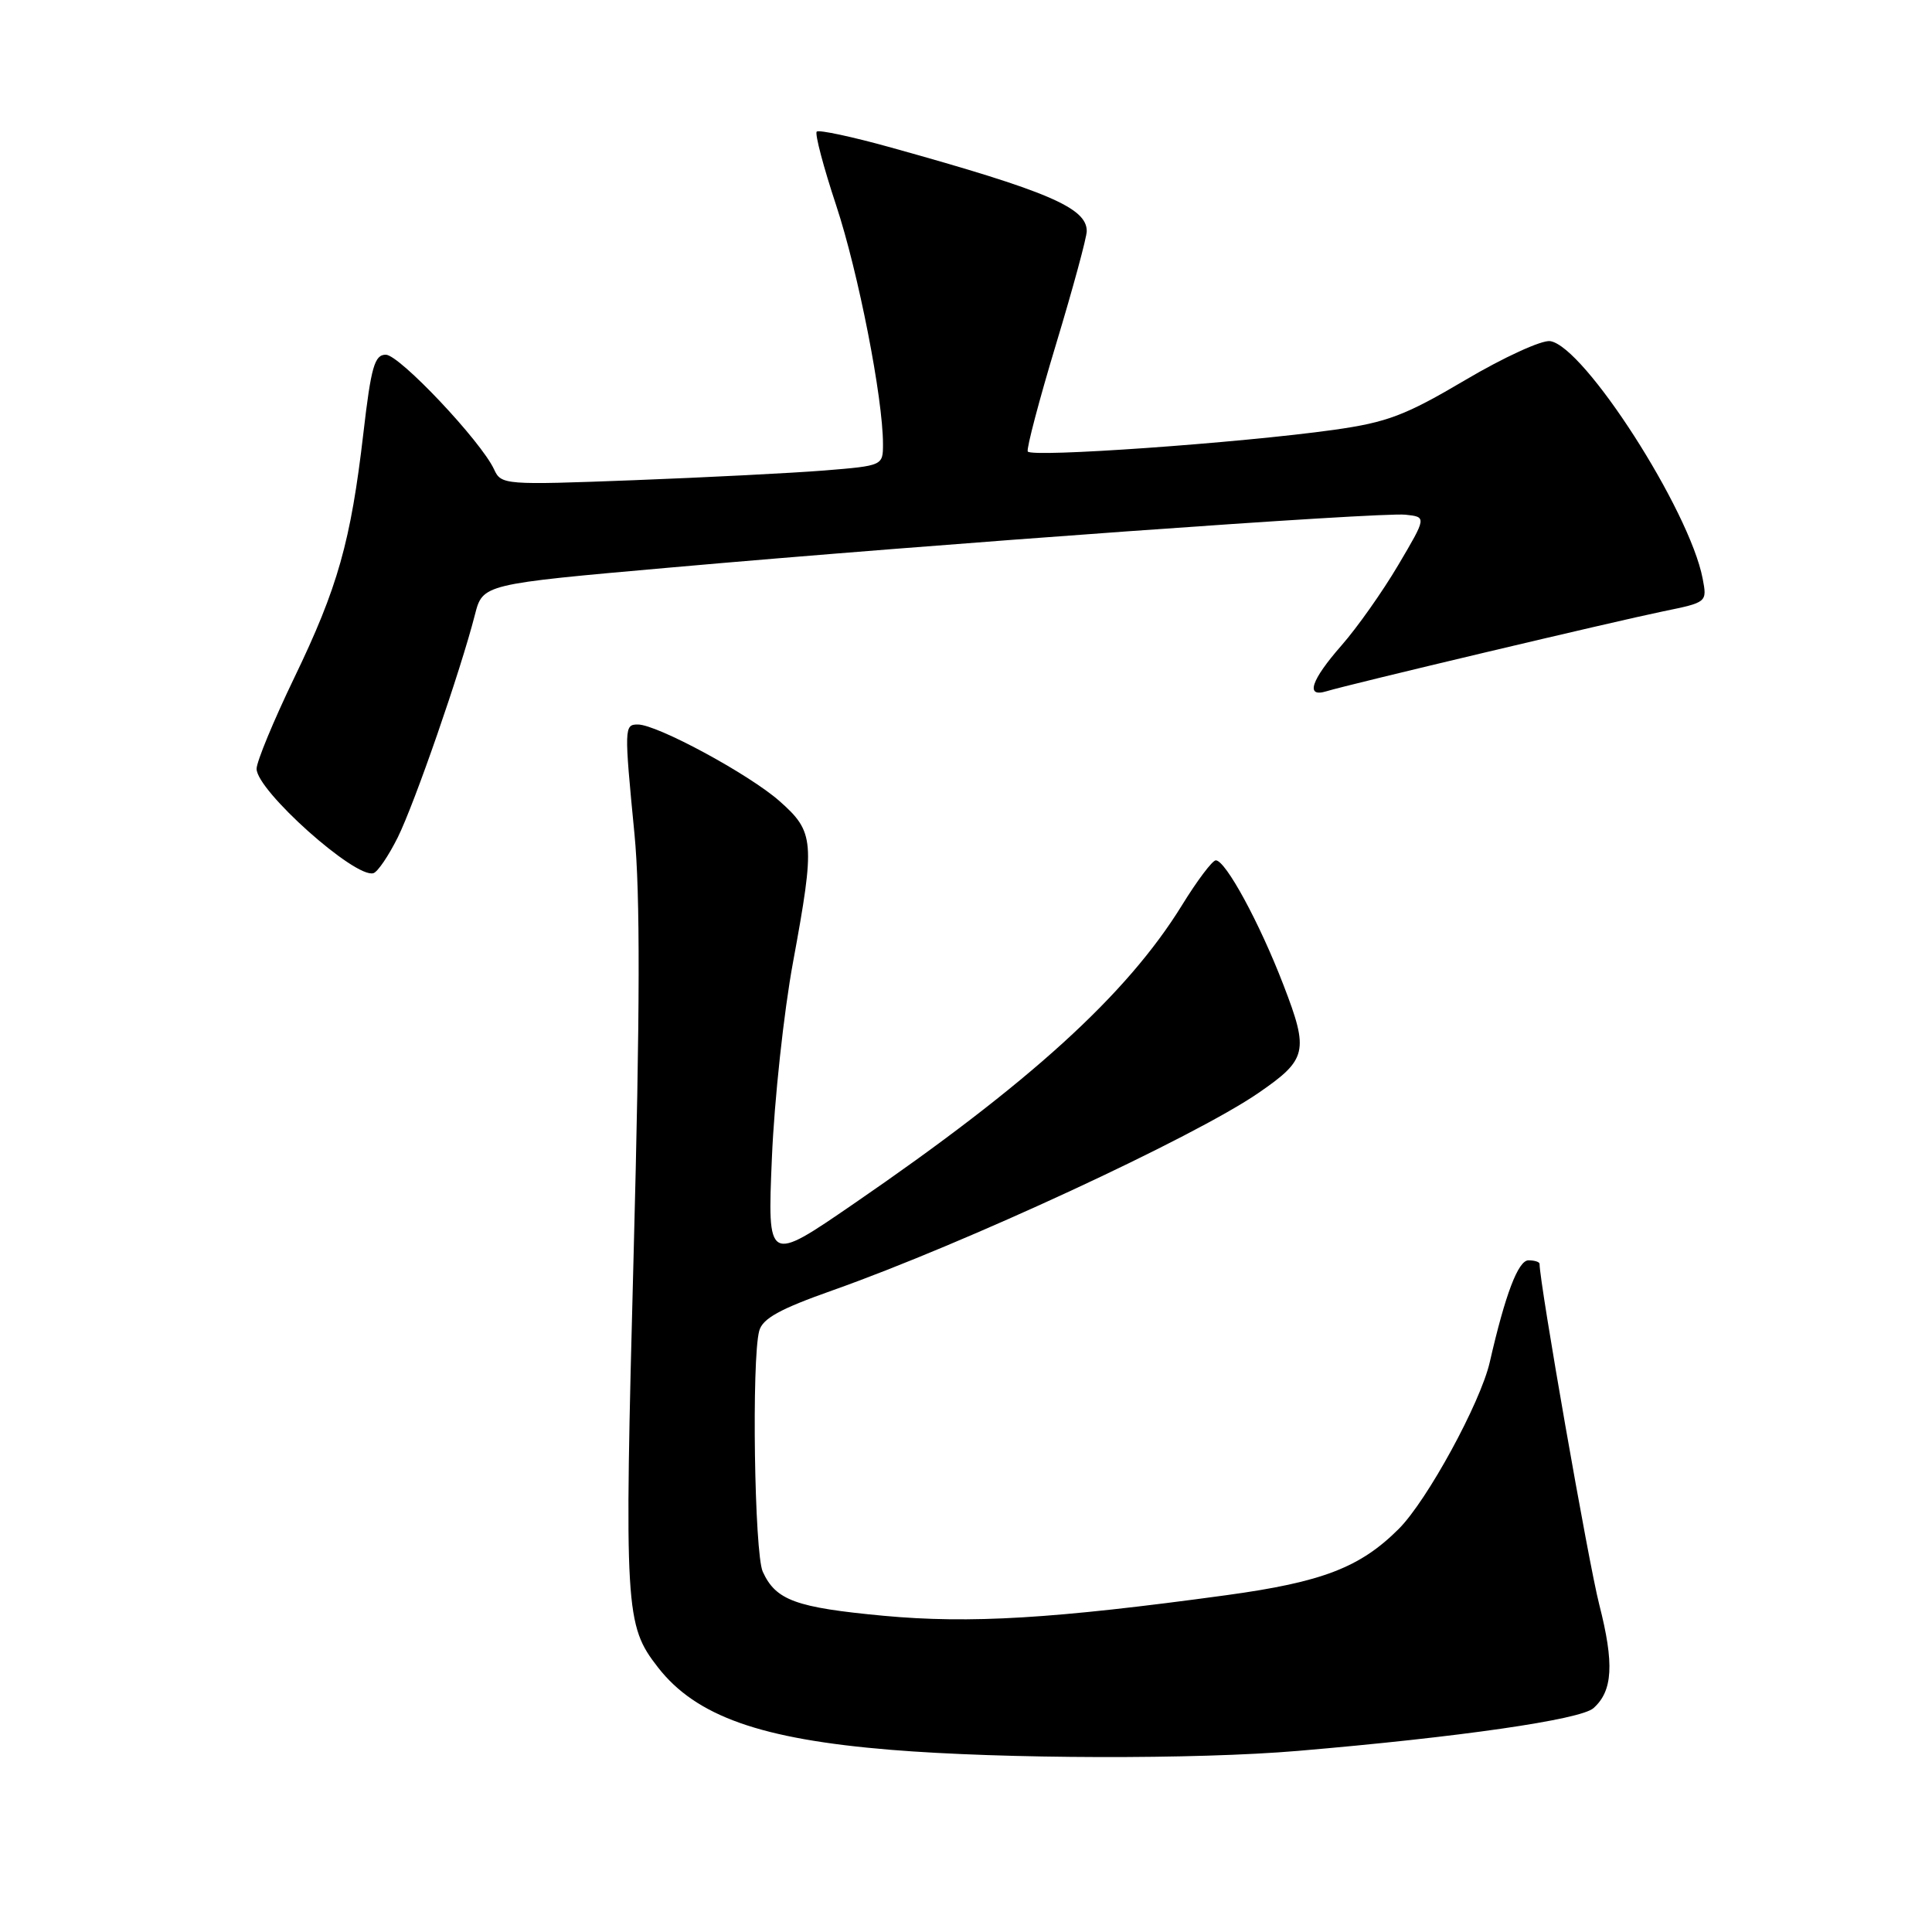 <?xml version="1.0" encoding="UTF-8" standalone="no"?>
<!DOCTYPE svg PUBLIC "-//W3C//DTD SVG 1.1//EN" "http://www.w3.org/Graphics/SVG/1.1/DTD/svg11.dtd" >
<svg xmlns="http://www.w3.org/2000/svg" xmlns:xlink="http://www.w3.org/1999/xlink" version="1.1" viewBox="0 0 256 256">
 <g >
 <path fill="currentColor"
d=" M 172.00 232.00 C 193.39 230.18 209.44 227.86 211.14 226.34 C 213.71 224.06 213.91 220.44 211.91 212.62 C 210.49 207.10 204.00 170.03 204.00 167.47 C 204.00 167.21 203.34 167.00 202.53 167.00 C 201.17 167.00 199.46 171.48 197.40 180.50 C 196.16 185.89 189.10 198.83 185.35 202.58 C 180.23 207.70 175.22 209.63 162.50 211.37 C 139.57 214.50 128.53 215.16 117.09 214.10 C 105.44 213.01 102.80 212.05 101.07 208.26 C 99.96 205.82 99.58 180.16 100.60 176.35 C 101.04 174.71 103.32 173.45 110.34 170.97 C 127.82 164.78 158.18 150.71 166.74 144.83 C 173.21 140.38 173.46 139.32 170.07 130.53 C 166.90 122.28 162.40 114.00 161.10 114.00 C 160.65 114.00 158.63 116.68 156.61 119.96 C 149.29 131.82 136.41 143.53 113.09 159.53 C 101.69 167.36 101.69 167.36 102.28 153.43 C 102.60 145.77 103.86 134.10 105.08 127.50 C 108.03 111.47 107.92 110.24 103.29 106.15 C 99.26 102.59 87.07 96.00 84.52 96.00 C 82.71 96.00 82.70 96.38 84.07 110.50 C 84.84 118.42 84.81 134.00 83.96 166.16 C 82.71 213.45 82.82 215.33 87.18 220.93 C 92.22 227.41 100.81 230.45 118.03 231.86 C 132.92 233.08 158.54 233.15 172.00 232.00 Z  M 52.71 110.95 C 54.94 106.45 61.02 88.91 62.93 81.45 C 63.97 77.40 63.97 77.40 88.73 75.21 C 123.97 72.08 182.90 67.85 186.23 68.20 C 189.04 68.50 189.04 68.50 185.27 74.88 C 183.20 78.39 179.81 83.19 177.75 85.53 C 173.71 90.14 172.94 92.46 175.75 91.60 C 178.70 90.69 214.13 82.29 220.36 81.01 C 226.21 79.81 226.21 79.81 225.61 76.66 C 223.88 67.61 209.91 45.86 205.40 45.20 C 204.28 45.04 199.22 47.36 194.15 50.36 C 186.19 55.06 183.82 55.96 176.72 56.96 C 164.28 58.70 136.54 60.66 136.18 59.82 C 136.01 59.42 137.69 53.02 139.93 45.61 C 142.17 38.20 144.00 31.46 144.00 30.62 C 144.00 27.53 138.85 25.33 118.11 19.56 C 112.95 18.12 108.50 17.17 108.22 17.44 C 107.95 17.72 109.11 22.12 110.80 27.22 C 113.73 36.08 117.00 52.74 117.00 58.85 C 117.00 61.70 116.97 61.71 109.25 62.34 C 104.99 62.68 93.61 63.26 83.97 63.63 C 66.83 64.28 66.41 64.25 65.47 62.20 C 63.74 58.46 52.92 47.00 51.12 47.00 C 49.63 47.00 49.17 48.61 48.15 57.40 C 46.48 71.76 44.76 77.86 38.98 89.83 C 36.24 95.52 34.00 100.93 34.00 101.87 C 34.00 104.75 47.07 116.43 49.48 115.70 C 50.04 115.54 51.49 113.40 52.71 110.95 Z "/>
</g>
</svg>